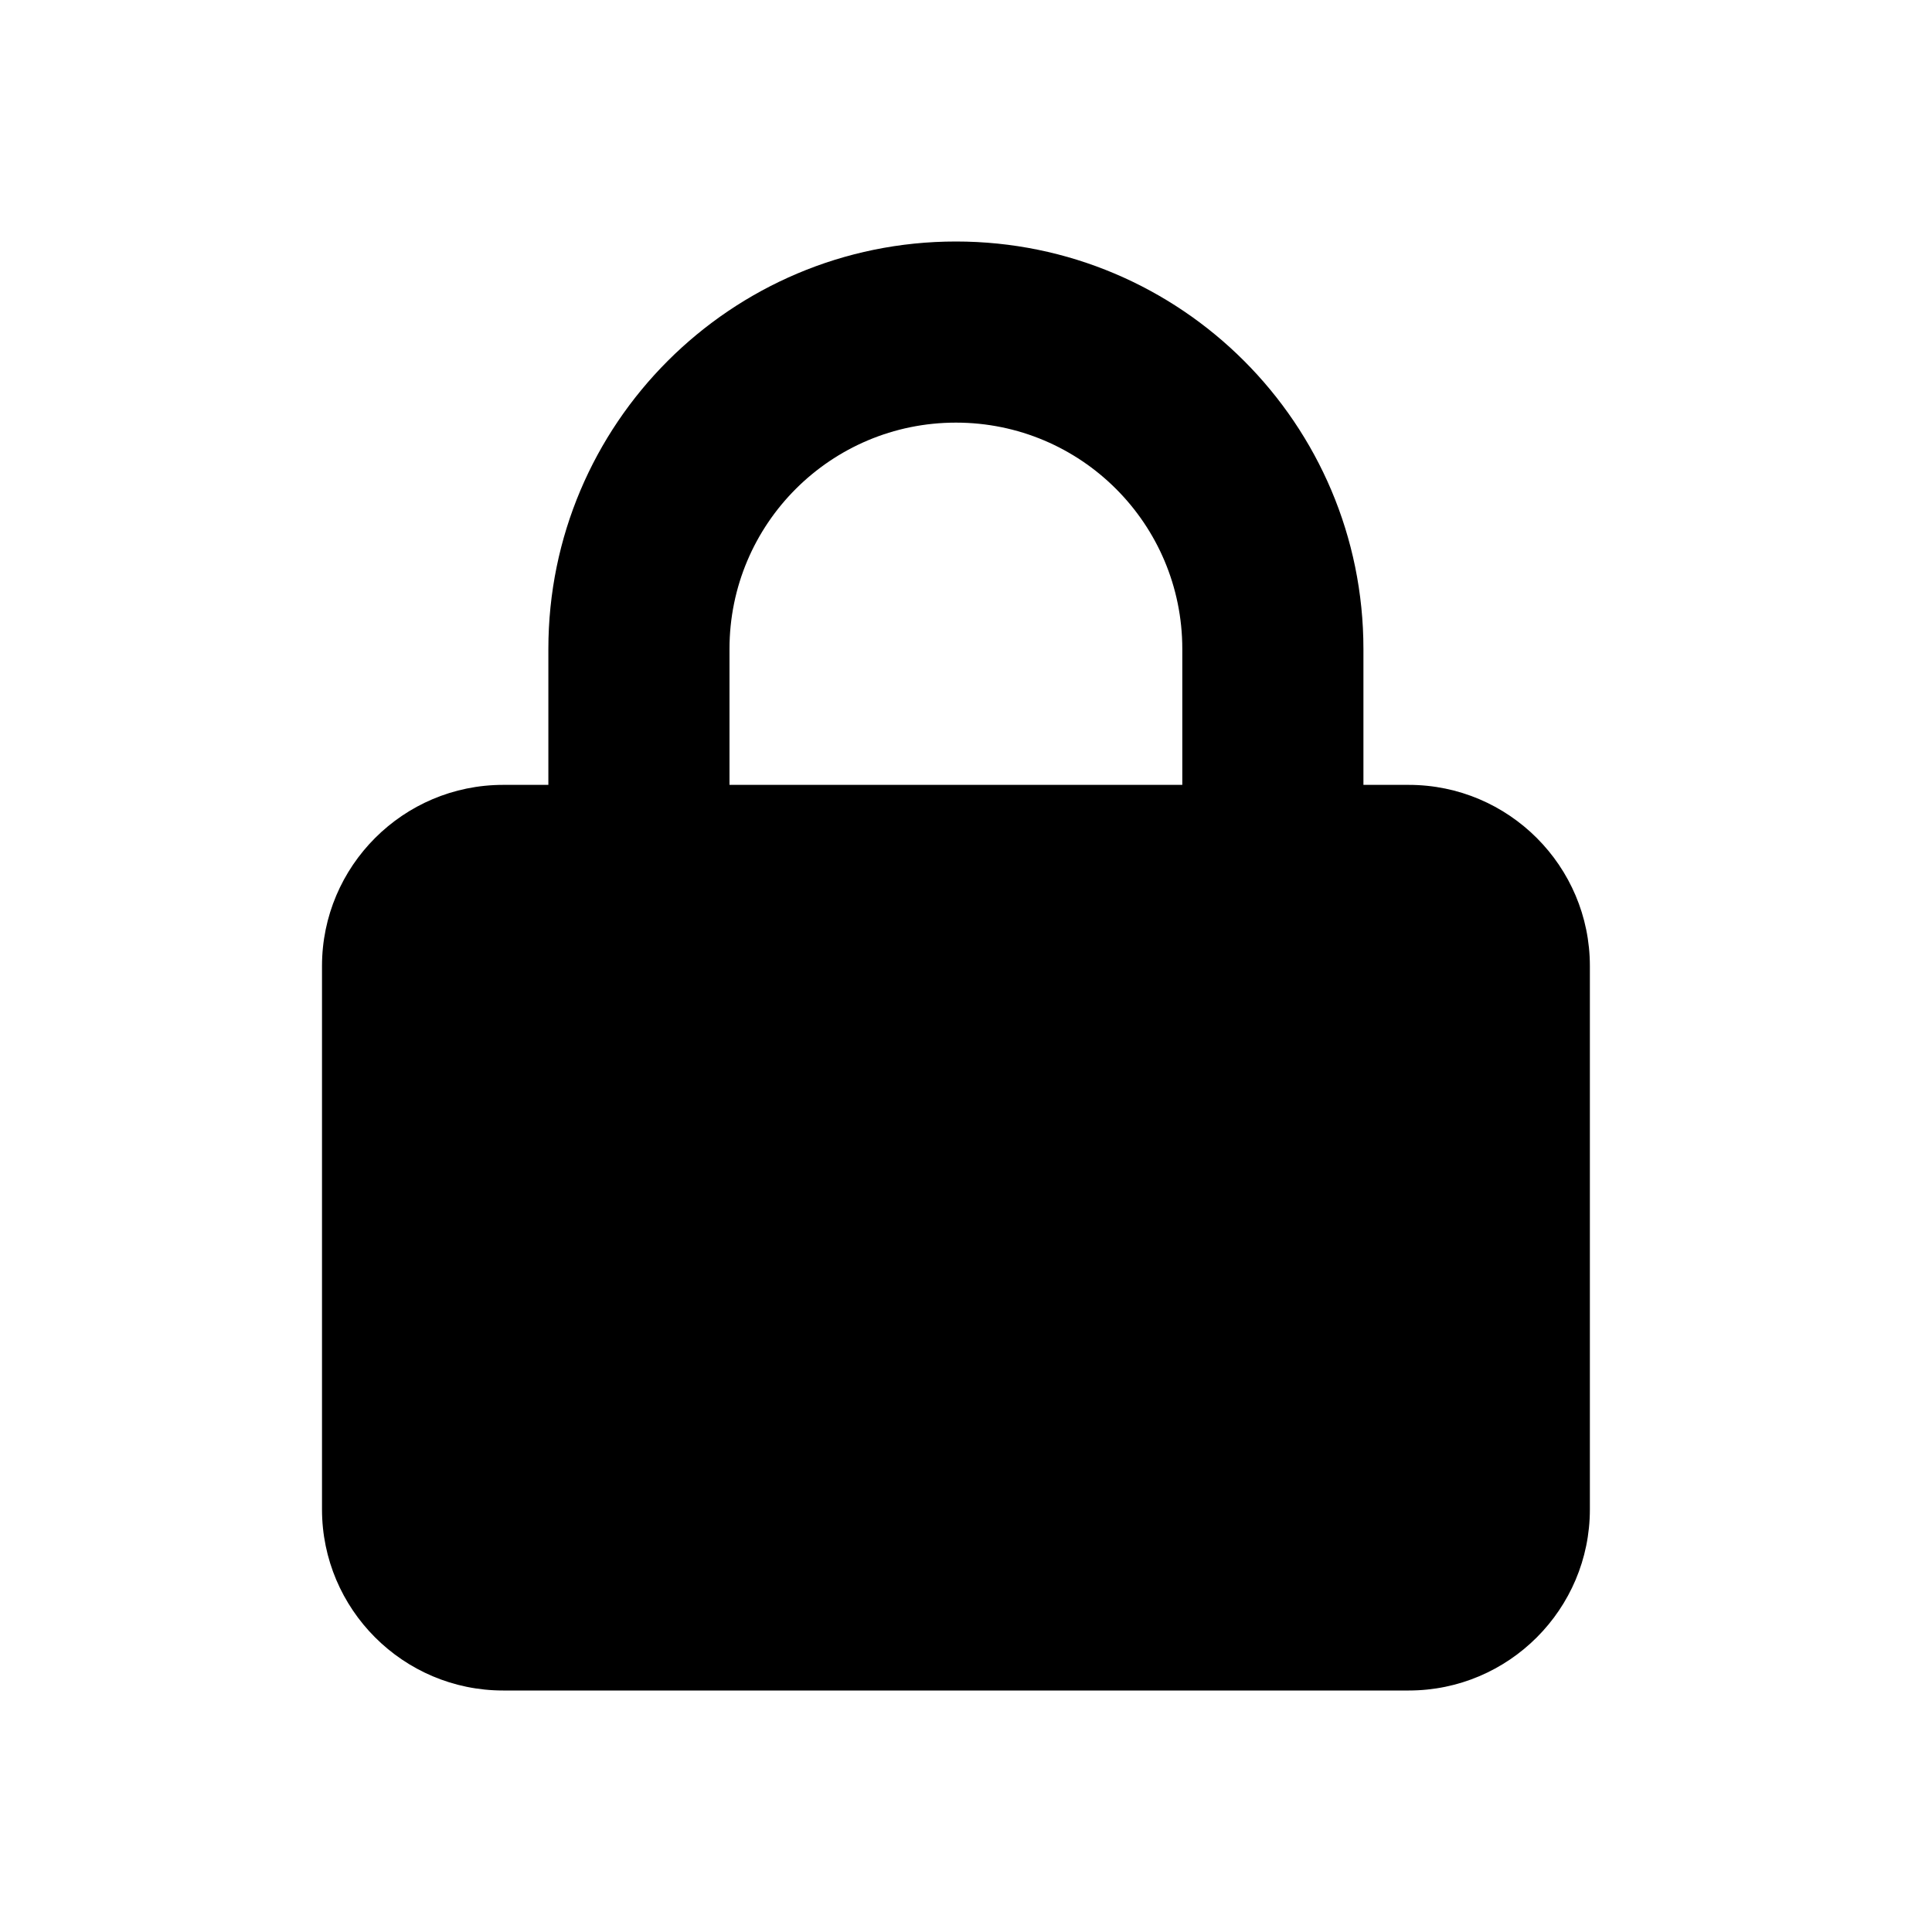 <svg width="24" height="24" viewBox="0 0 24 24" fill="none" xmlns="http://www.w3.org/2000/svg">
<path d="M9.062 8.062V9.75H14.687V8.062C14.687 6.508 13.429 5.25 11.875 5.25C10.321 5.25 9.062 6.508 9.062 8.062ZM6.812 9.75V8.062C6.812 5.267 9.08 3 11.875 3C14.67 3 16.937 5.267 16.937 8.062V9.75H17.5C18.741 9.75 19.75 10.759 19.75 12V18.75C19.75 19.991 18.741 21 17.5 21H6.25C5.009 21 4 19.991 4 18.75V12C4 10.759 5.009 9.75 6.25 9.75H6.812Z" fill="#000"/>
</svg>

